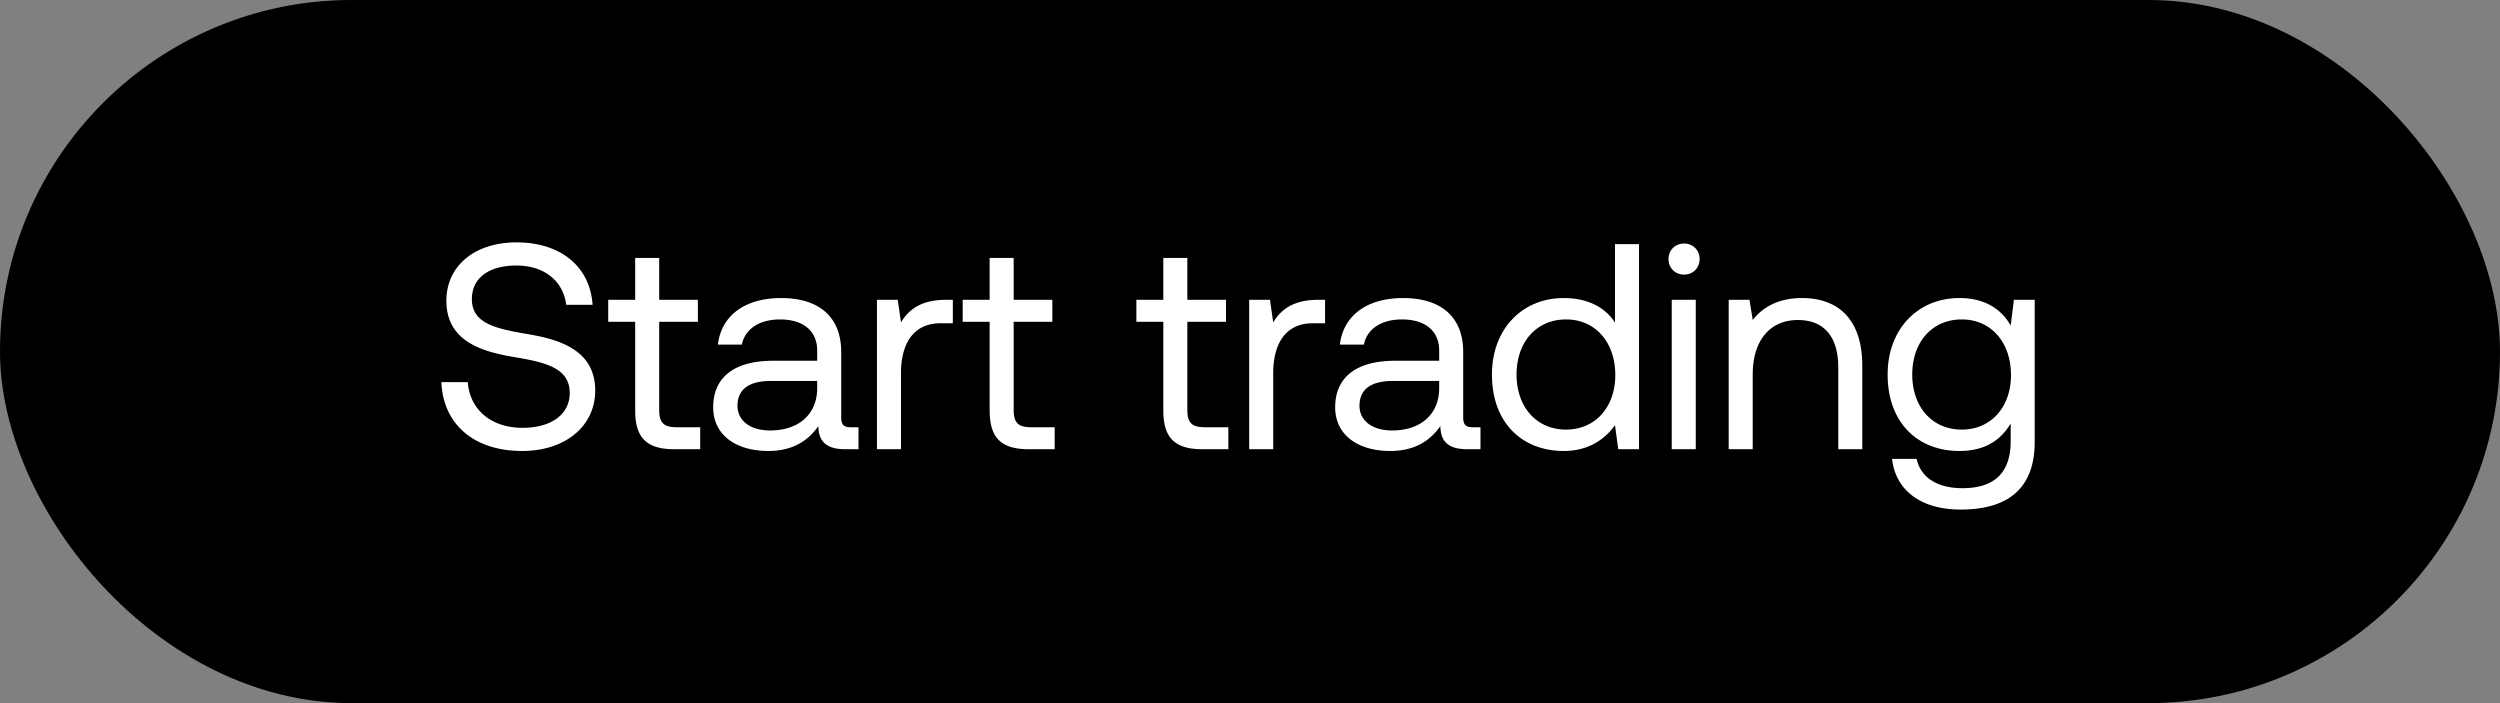 <svg width="128" height="36" viewBox="0 0 128 36" fill="none" xmlns="http://www.w3.org/2000/svg"><rect x="0" y="0" width="128" height="36" fill="#808080" stroke="none"/><rect width="128" height="36" rx="18" fill="#000"/><path d="M22.6 19.565c.075 2.07 1.575 3.525 4.14 3.525 2.205 0 3.735-1.275 3.735-3.09 0-2.04-1.755-2.61-3.465-2.895-1.575-.27-2.85-.525-2.85-1.785 0-1.125.915-1.725 2.28-1.725 1.425 0 2.4.795 2.55 2.01h1.35c-.12-1.89-1.56-3.195-3.9-3.195-2.13 0-3.585 1.2-3.585 2.985 0 2.04 1.74 2.595 3.435 2.88 1.59.27 2.88.54 2.88 1.845 0 1.14-1.005 1.785-2.415 1.785-1.605 0-2.7-.93-2.805-2.34H22.6zm9.921 1.44c0 1.35.525 1.995 1.995 1.995h1.335v-1.125h-1.215c-.66 0-.885-.24-.885-.885v-4.515h1.98V15.35h-1.98v-2.145h-1.23v2.145h-1.38v1.125h1.38v4.53zm11.044.87c-.345 0-.495-.105-.495-.51V18.02c0-1.785-1.125-2.76-3.075-2.76-1.845 0-3.06.885-3.24 2.385h1.23c.15-.78.87-1.29 1.95-1.29 1.2 0 1.905.6 1.905 1.59v.525h-2.25c-2.01 0-3.075.855-3.075 2.385 0 1.395 1.14 2.235 2.82 2.235 1.32 0 2.085-.585 2.565-1.275.015.75.36 1.185 1.38 1.185h.675v-1.125h-.39zM41.84 19.88c0 1.275-.885 2.16-2.415 2.16-1.02 0-1.665-.51-1.665-1.26 0-.87.615-1.275 1.71-1.275h2.37v.375zm6.6-4.53c-1.364 0-1.95.57-2.31 1.155l-.165-1.155H44.9V23h1.23v-3.9c0-1.215.435-2.55 2.04-2.55h.615v-1.2h-.344zm2.23 5.655c0 1.35.526 1.995 1.996 1.995H54v-1.125h-1.215c-.66 0-.885-.24-.885-.885v-4.515h1.98V15.35H51.9v-2.145h-1.23v2.145h-1.38v1.125h1.38v4.53zm8.892 0c0 1.35.525 1.995 1.995 1.995h1.335v-1.125h-1.215c-.66 0-.885-.24-.885-.885v-4.515h1.98V15.35h-1.98v-2.145h-1.23v2.145h-1.38v1.125h1.38v4.53zm7.936-5.655c-1.365 0-1.95.57-2.31 1.155l-.165-1.155h-1.065V23h1.23v-3.9c0-1.215.435-2.55 2.04-2.55h.615v-1.2h-.345zm7.913 6.525c-.345 0-.495-.105-.495-.51V18.02c0-1.785-1.125-2.76-3.075-2.76-1.845 0-3.06.885-3.24 2.385h1.23c.15-.78.87-1.29 1.95-1.29 1.2 0 1.905.6 1.905 1.59v.525h-2.25c-2.01 0-3.075.855-3.075 2.385 0 1.395 1.14 2.235 2.82 2.235 1.32 0 2.085-.585 2.565-1.275.015.75.36 1.185 1.38 1.185h.675v-1.125h-.39zm-1.725-1.995c0 1.275-.885 2.16-2.415 2.16-1.02 0-1.665-.51-1.665-1.26 0-.87.615-1.275 1.71-1.275h2.37v.375zm9.002-3.36c-.465-.735-1.335-1.26-2.625-1.26-2.115 0-3.675 1.575-3.675 3.915 0 2.49 1.56 3.915 3.675 3.915 1.29 0 2.115-.615 2.625-1.32l.165 1.23h1.065V12.5h-1.23v4.02zm-2.505 5.475c-1.515 0-2.535-1.155-2.535-2.82 0-1.665 1.02-2.82 2.535-2.82 1.5 0 2.52 1.17 2.52 2.85 0 1.635-1.02 2.79-2.52 2.79zm6.04-7.935c.45 0 .796-.33.796-.795a.773.773 0 00-.795-.795c-.45 0-.795.33-.795.795s.345.795.795.795zm-.63 8.94h1.23v-7.65h-1.23V23zm6.666-7.74c-1.29 0-2.07.54-2.52 1.125l-.165-1.035h-1.065V23h1.23v-3.825c0-1.725.87-2.79 2.31-2.79 1.335 0 2.07.84 2.07 2.43V23h1.23v-4.26c0-2.535-1.365-3.48-3.09-3.48zm10.688 1.41c-.48-.855-1.335-1.41-2.625-1.41-2.115 0-3.675 1.575-3.675 3.915 0 2.49 1.56 3.915 3.675 3.915 1.29 0 2.115-.54 2.625-1.41v.9c0 1.665-.87 2.415-2.475 2.415-1.275 0-2.13-.54-2.34-1.5h-1.26c.195 1.68 1.56 2.595 3.51 2.595 2.625 0 3.795-1.26 3.795-3.465V15.35h-1.065l-.165 1.32zm-2.505 5.325c-1.515 0-2.535-1.155-2.535-2.82 0-1.665 1.02-2.82 2.535-2.82 1.5 0 2.52 1.17 2.52 2.85 0 1.635-1.02 2.79-2.52 2.79z" fill="#fff"/></svg>
